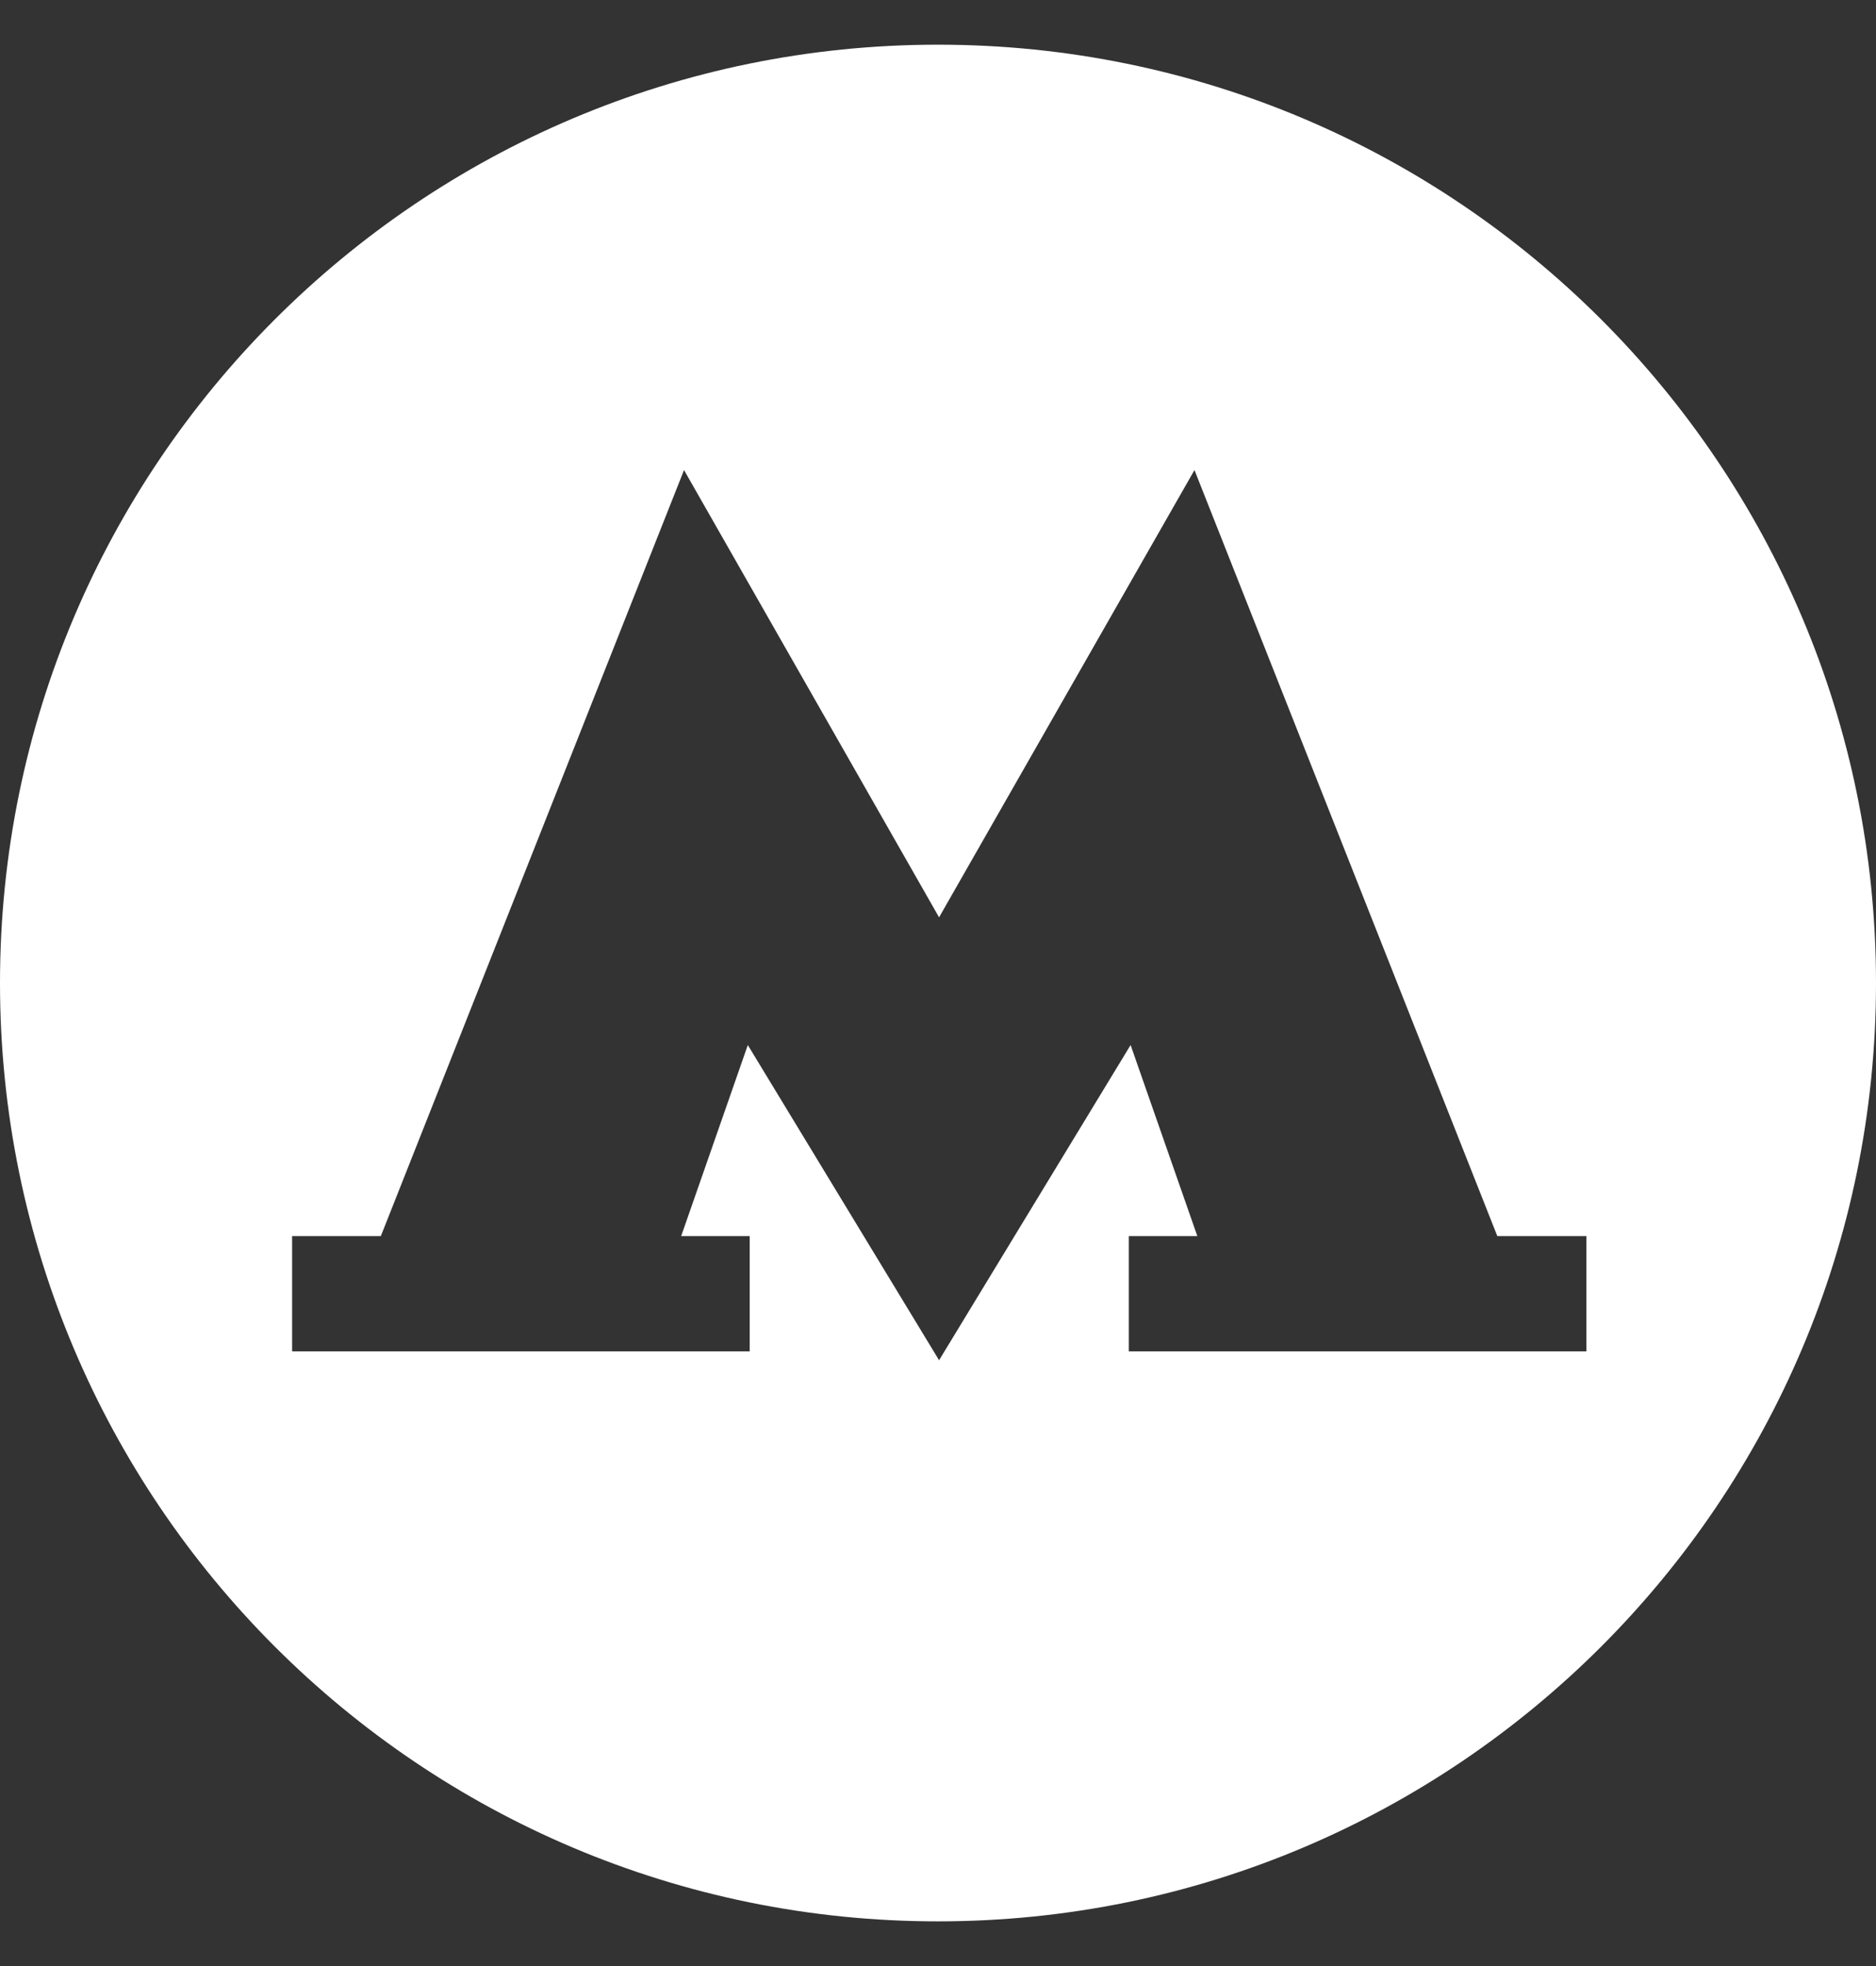 <svg width="21" height="22" viewBox="0 0 21 22" fill="none" xmlns="http://www.w3.org/2000/svg">
<rect x="0" y="0" width="21" height="22" fill="#333333" stroke="none"/>
<path fill-rule="evenodd" clip-rule="evenodd" d="M10.5 21.5C16.299 21.5 21 16.799 21 11C21 5.201 16.299 0.5 10.5 0.5C4.701 0.5 0 5.201 0 11C0 16.799 4.701 21.5 10.5 21.5ZM12.636 15.122V13.832H13.403L12.656 11.694L10.512 15.221L8.371 11.694L7.625 13.832H8.392V15.122H3.27V13.832H4.263L7.657 5.26L10.512 10.265L13.371 5.26L16.761 13.832H17.758V15.122H12.636Z" fill="white"/>
</svg>
